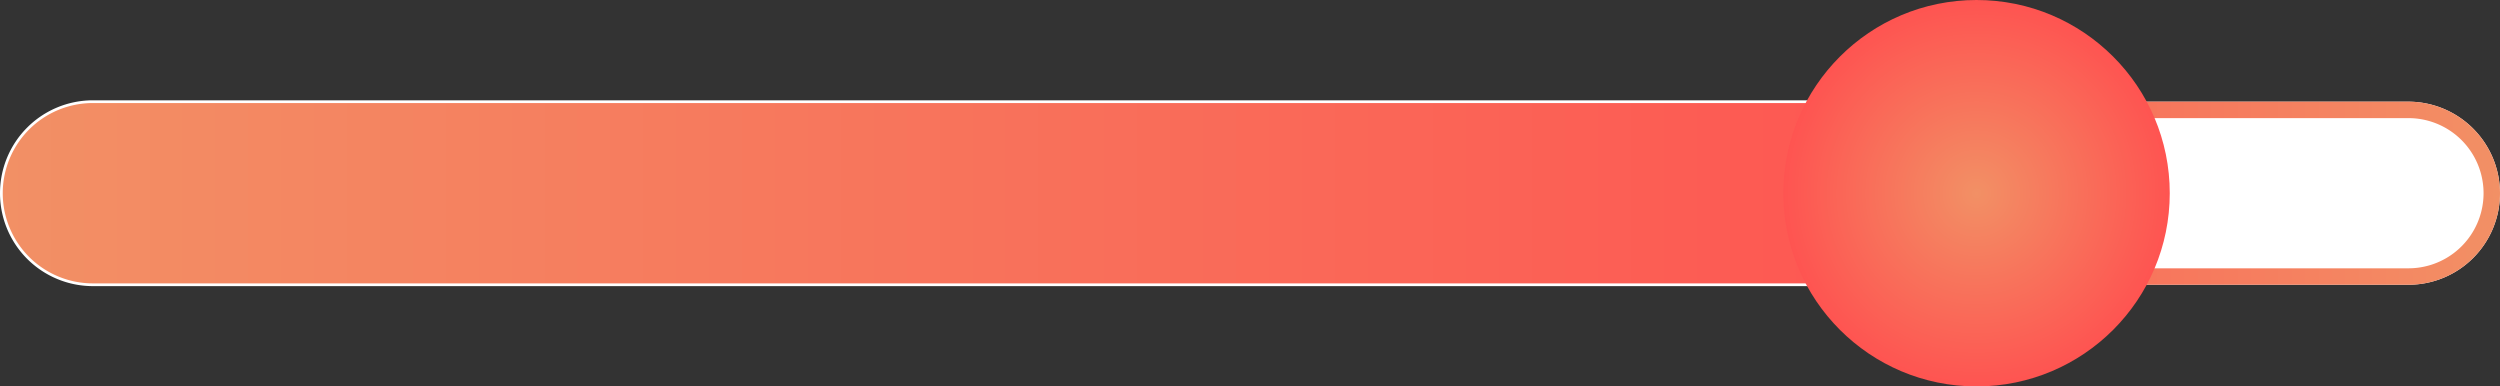 <svg id="Layer_1" data-name="Layer 1" xmlns="http://www.w3.org/2000/svg" xmlns:xlink="http://www.w3.org/1999/xlink" width="912.2" height="141" viewBox="0 0 912.2 141"><rect x="0" y="0" width="912.2" height="141" fill="#333333" stroke="none"/><defs><linearGradient id="linear-gradient" x1="912.2" y1="70.52" x2="617.98" y2="70.52" gradientUnits="userSpaceOnUse"><stop offset="0" stop-color="#f29065"/><stop offset="1" stop-color="#fe5451"/></linearGradient><linearGradient id="linear-gradient-2" x1="0.5" y1="70.52" x2="721.2" y2="70.52" xlink:href="#linear-gradient"/><radialGradient id="radial-gradient" cx="721.2" cy="70.52" r="70.52" xlink:href="#linear-gradient"/></defs><title>red-scaled</title><path d="M618,37.1H878.8a33.5,33.5,0,0,1,33.4,33.4h0a33.4,33.4,0,0,1-33.4,33.4H618Z" fill="#fff"/><path d="M878.8,43.1a27.4,27.4,0,1,1,0,54.8H624V43.1H878.8m0-6H618v66.8H878.8a33.4,33.4,0,0,0,33.4-33.4h0a33.5,33.5,0,0,0-33.4-33.4Z" fill="url(#linear-gradient)"/><path d="M33.9,37.1H721.2a0,0,0,0,1,0,0v66.8a0,0,0,0,1,0,0H33.9A33.4,33.4,0,0,1,.5,70.5v0A33.4,33.4,0,0,1,33.9,37.1Z" stroke="#fff" stroke-miterlimit="10" fill="url(#linear-gradient-2)"/><circle cx="721.2" cy="70.5" r="70.5" fill="url(#radial-gradient)"/></svg>